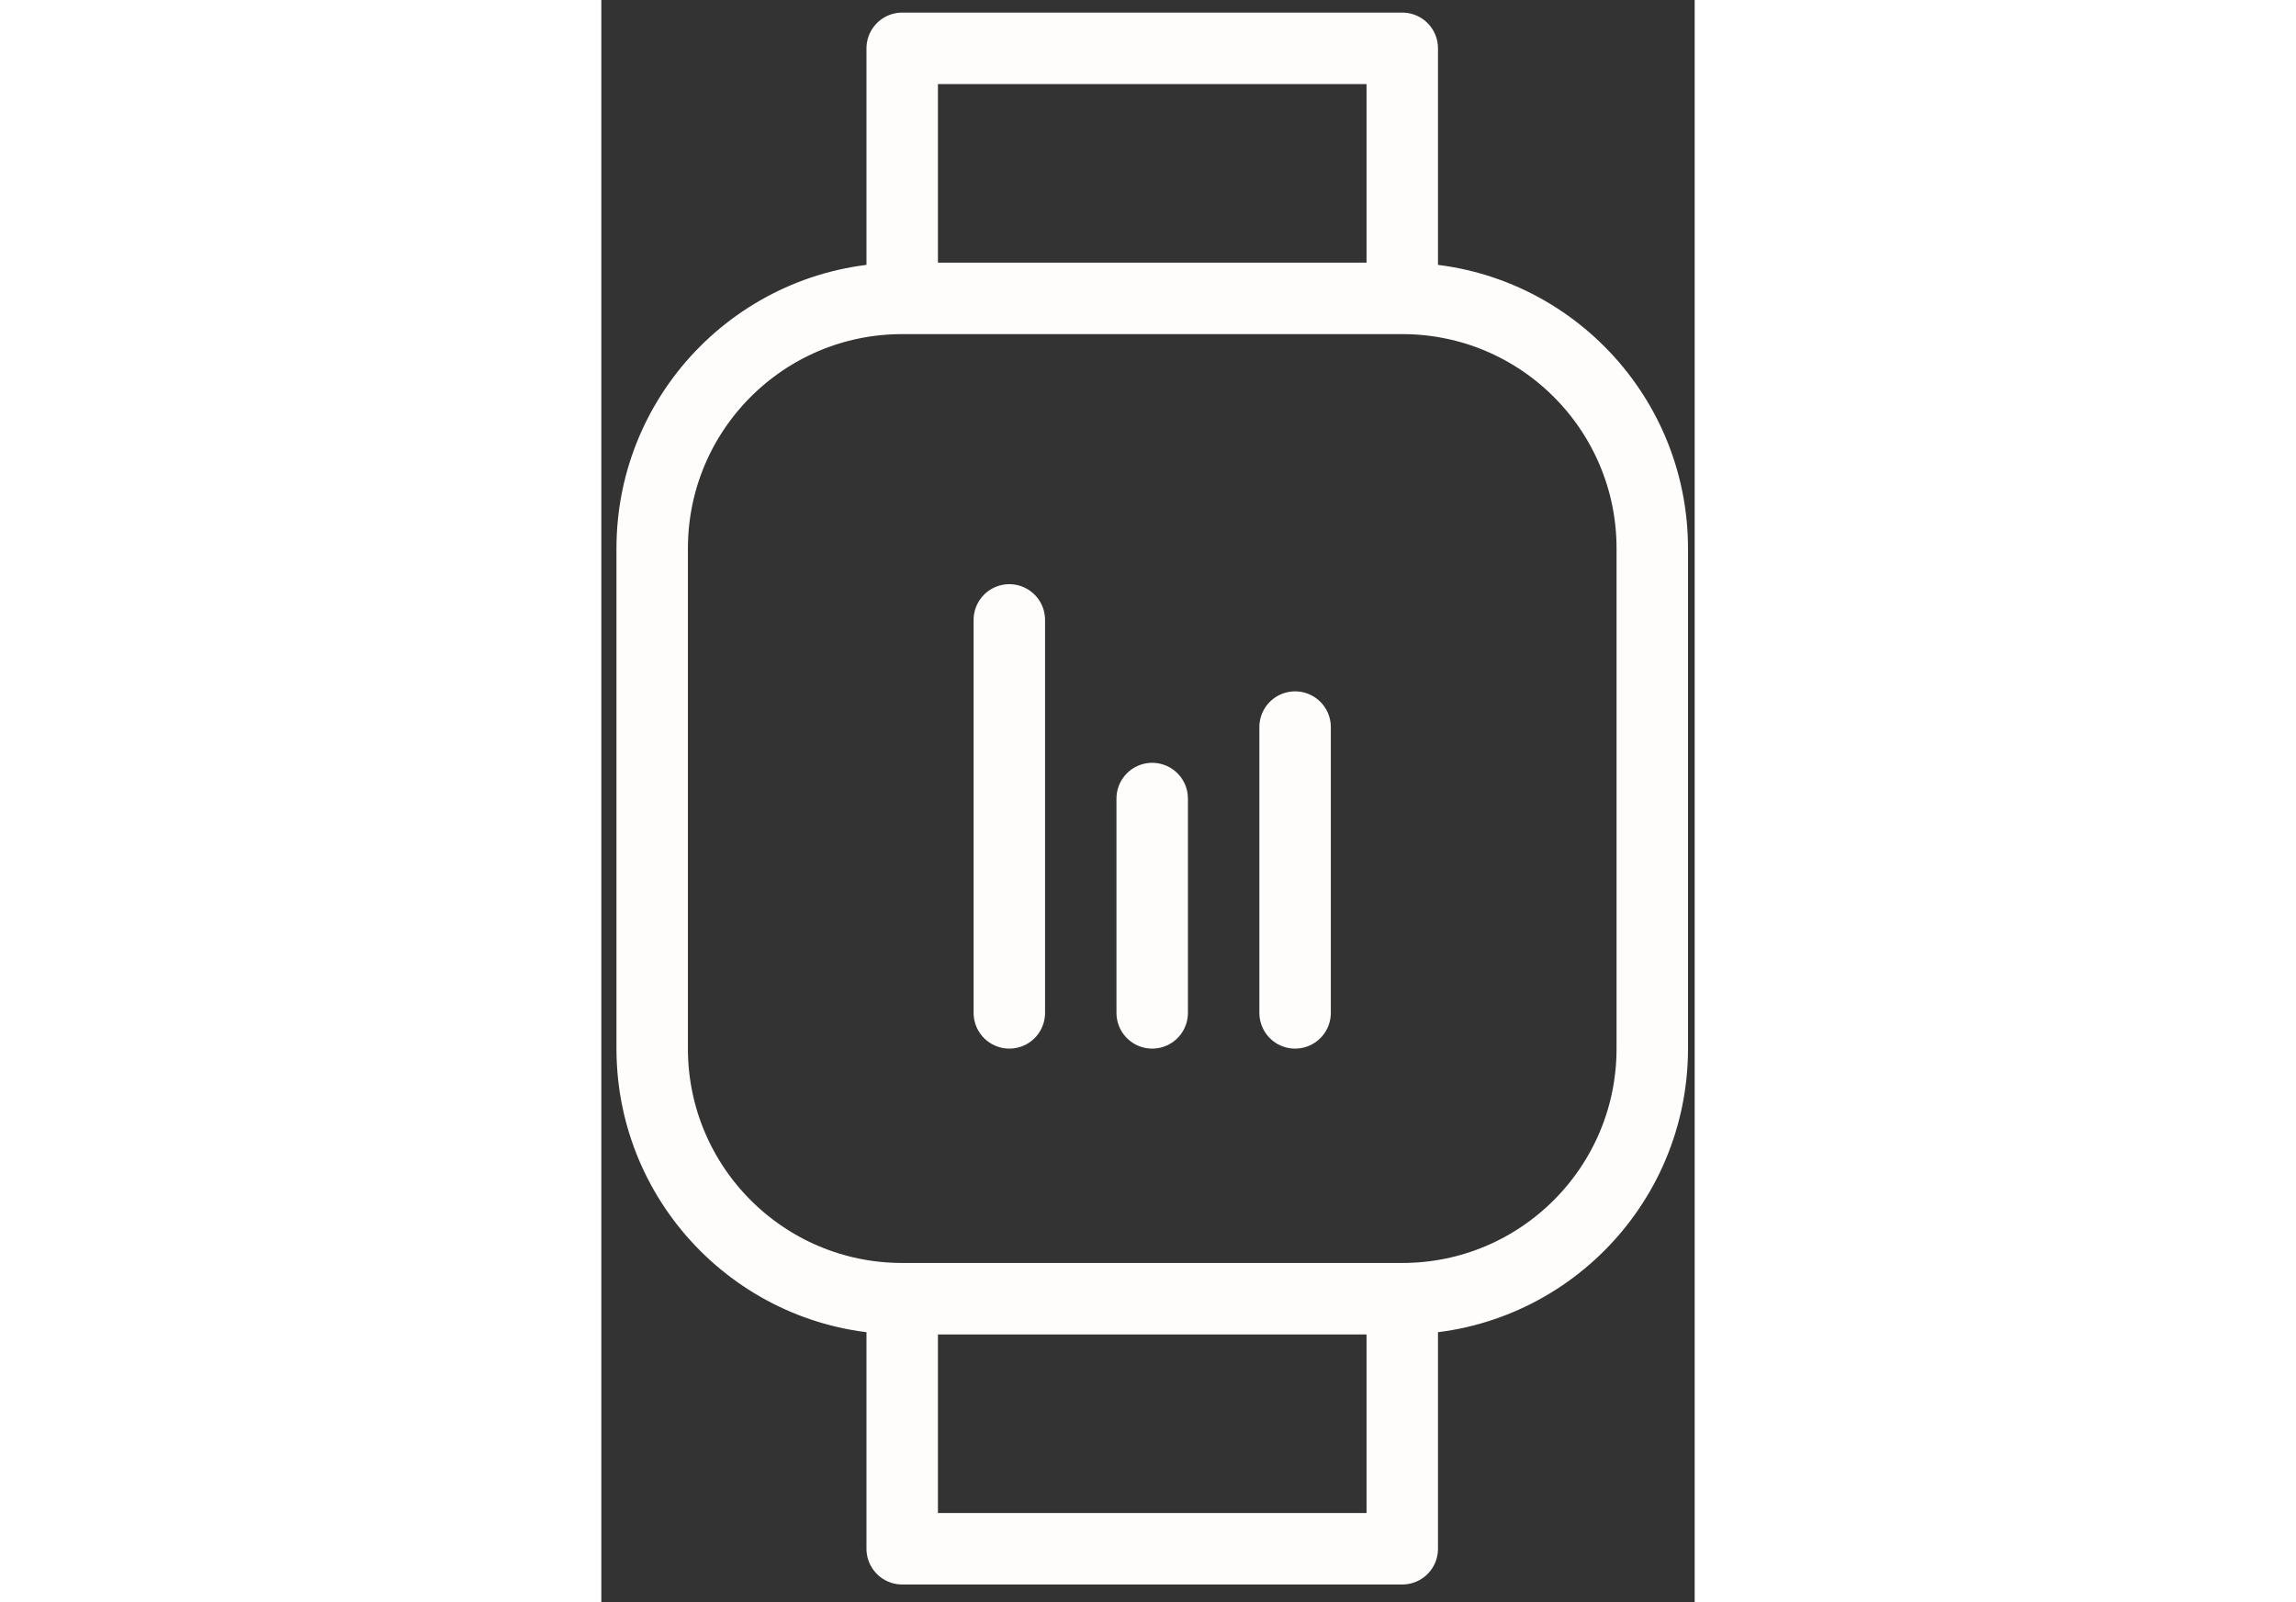 <svg width="43" height="30" viewBox="0 0 43 63" fill="none" xmlns="http://www.w3.org/2000/svg">
<rect x="0" y="0" width="43" height="63" fill="#333333" stroke="none"/>
<path d="M11.833 11.733H31.5M11.833 11.733C6.402 11.733 2 16.136 2 21.567V41.233C2 46.664 6.402 51.067 11.833 51.067M11.833 11.733L11.833 1.9H31.5L31.5 11.733M31.5 11.733C36.93 11.733 41.333 16.136 41.333 21.567V41.233C41.333 46.664 36.93 51.067 31.5 51.067M31.5 51.067H11.833M31.5 51.067L31.5 60.9H11.833L11.833 51.067M16.046 24.376V39.828M21.665 31.4V39.828M27.285 28.59V39.828" stroke="#FFFCFC" stroke-width="2.81" stroke-linecap="round" stroke-linejoin="round"/>
</svg>
